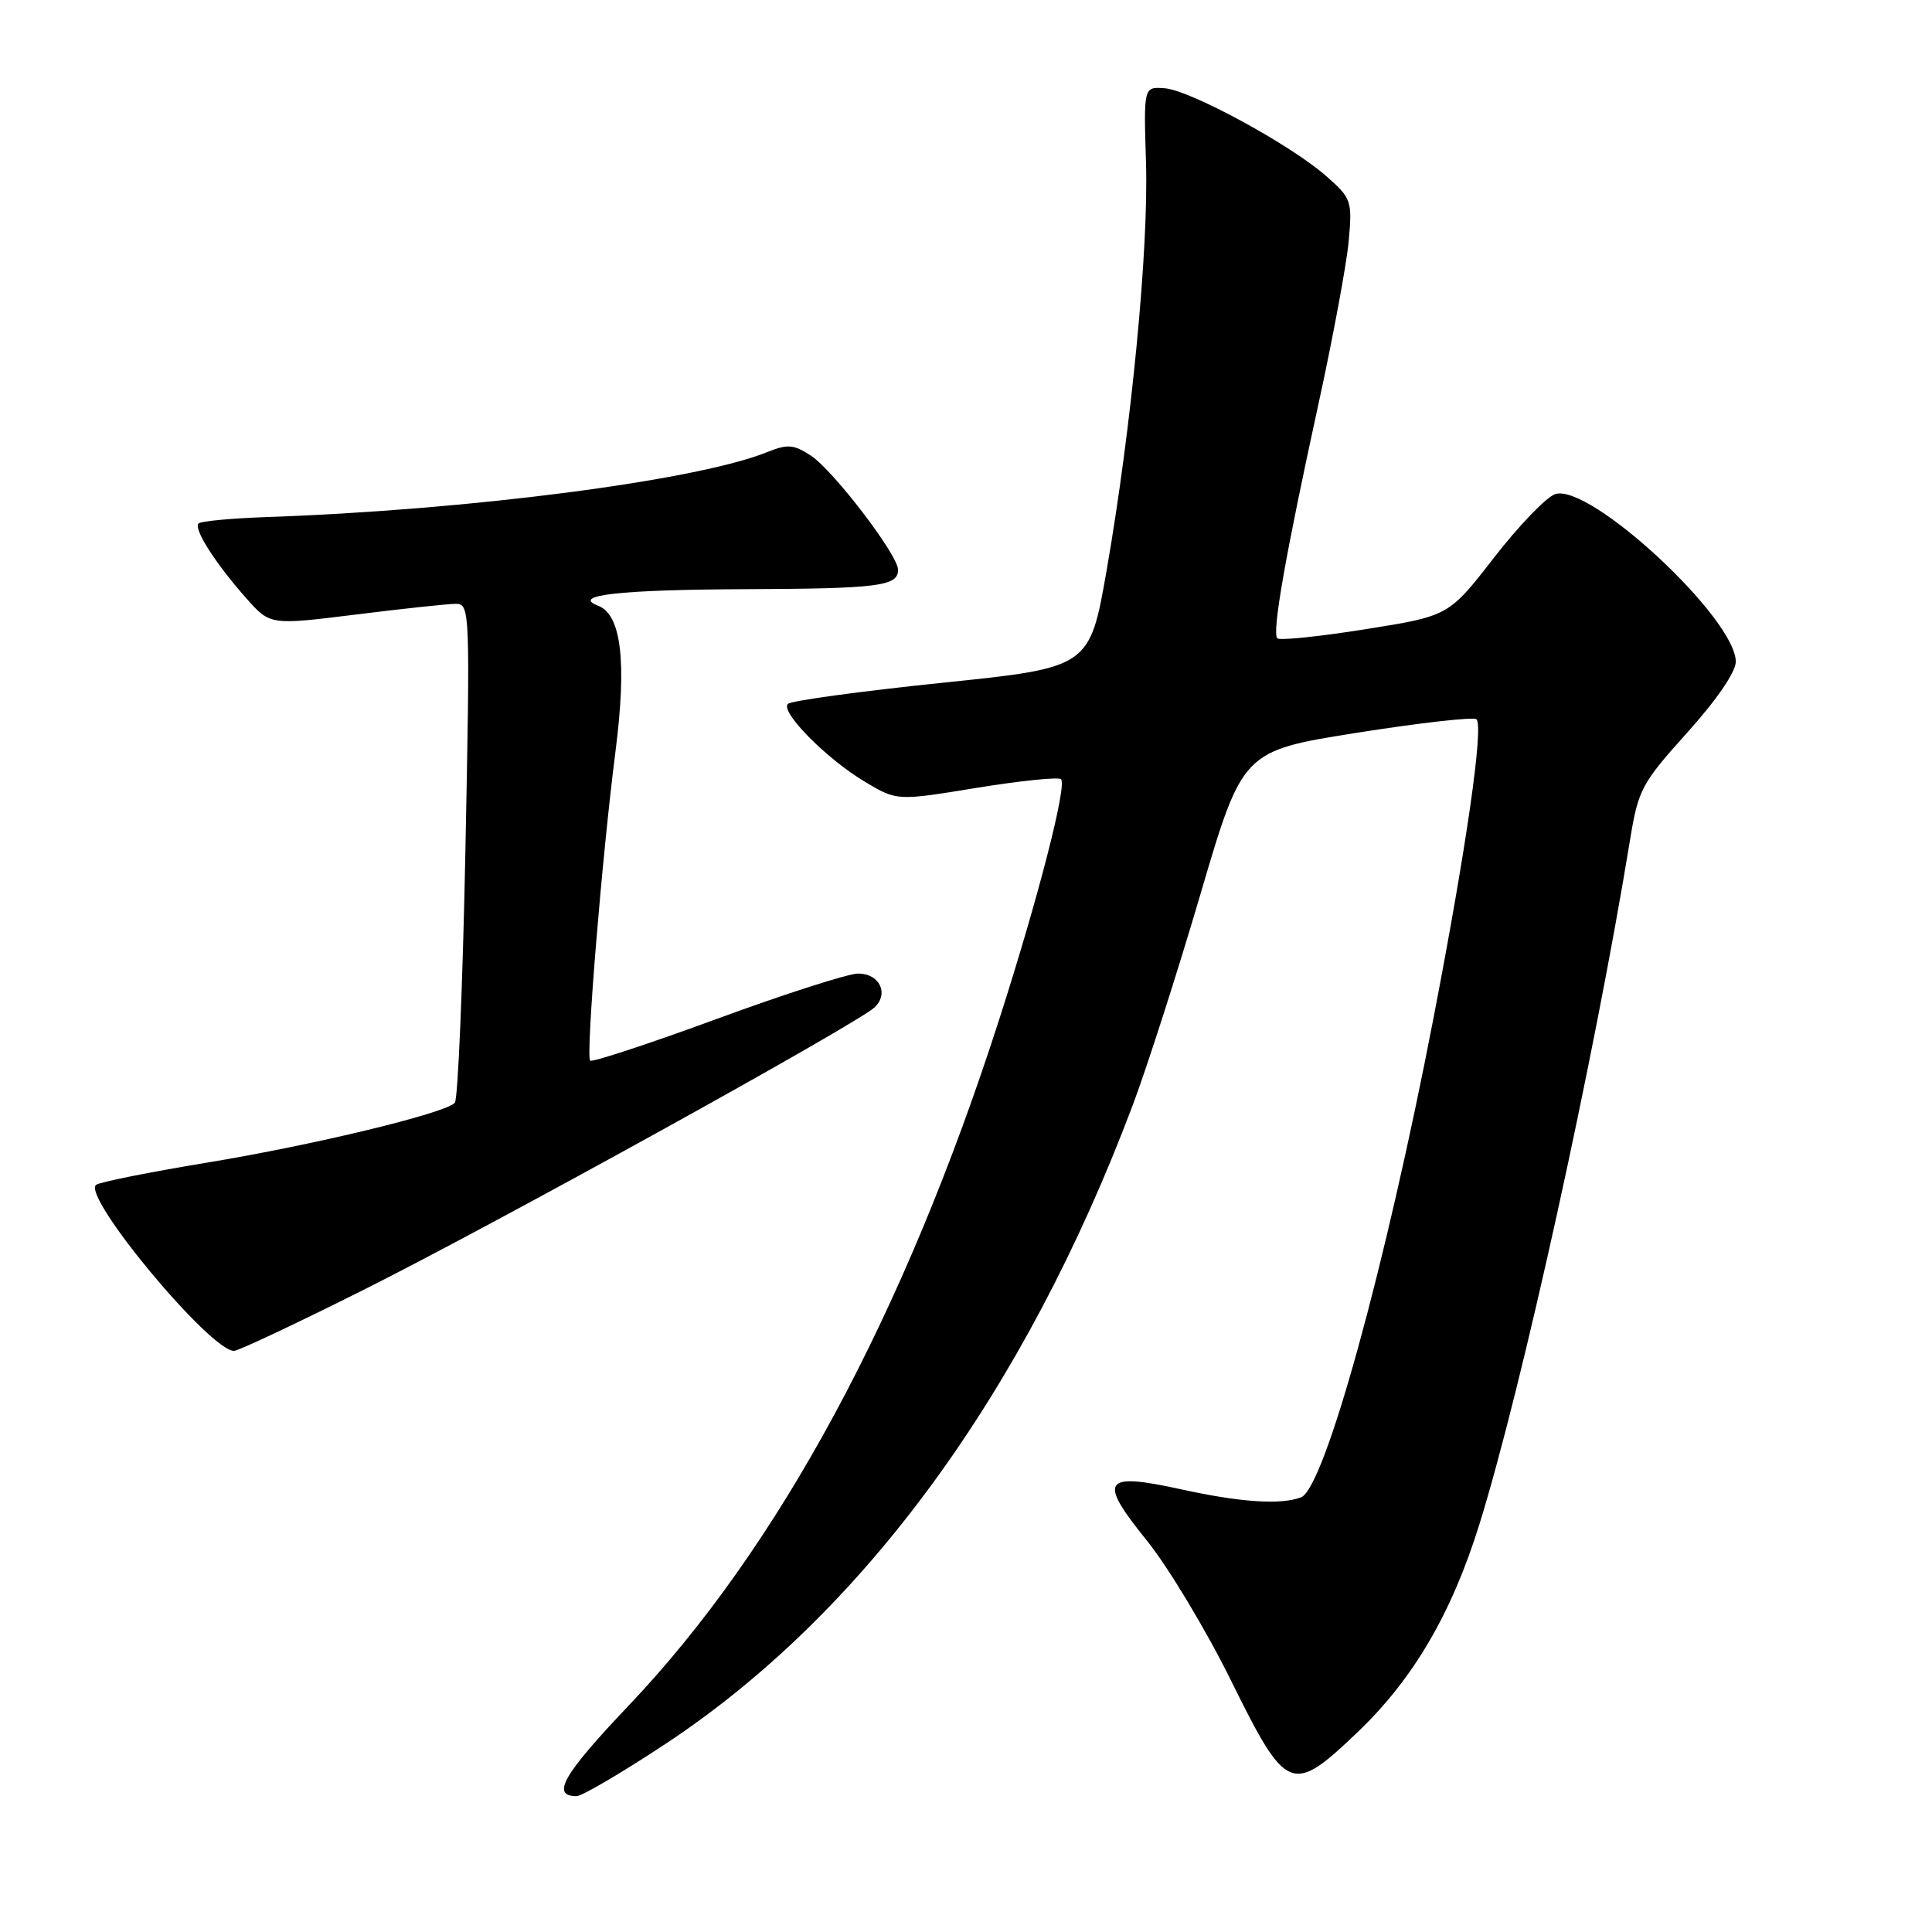 <?xml version="1.0" encoding="UTF-8" standalone="no"?>
<!DOCTYPE svg PUBLIC "-//W3C//DTD SVG 1.1//EN" "http://www.w3.org/Graphics/SVG/1.1/DTD/svg11.dtd" >
<svg xmlns="http://www.w3.org/2000/svg" xmlns:xlink="http://www.w3.org/1999/xlink" version="1.1" viewBox="0 0 256 256">
 <g >
 <path fill="currentColor"
d=" M 88.16 231.09 C 114.34 213.80 135.71 184.60 150.07 146.50 C 151.94 141.55 155.99 128.95 159.06 118.50 C 164.65 99.50 164.65 99.50 179.84 97.09 C 188.19 95.77 195.30 94.97 195.64 95.31 C 196.61 96.27 194.32 112.20 189.98 134.72 C 183.58 167.94 175.50 197.21 172.40 198.40 C 169.73 199.43 164.37 199.07 156.49 197.34 C 146.11 195.06 145.44 196.06 151.97 204.14 C 154.79 207.64 159.83 216.01 163.15 222.75 C 170.47 237.57 171.16 237.85 179.86 229.55 C 187.25 222.50 192.34 213.82 196.02 202.00 C 201.66 183.87 211.22 140.44 215.98 111.35 C 217.08 104.60 217.50 103.82 223.57 97.07 C 227.45 92.76 230.00 89.04 230.00 87.69 C 230.00 81.95 210.68 64.01 206.08 65.47 C 204.92 65.84 201.27 69.63 197.97 73.88 C 191.97 81.62 191.97 81.62 180.89 83.38 C 174.80 84.35 169.56 84.89 169.25 84.58 C 168.52 83.85 170.32 73.59 174.71 53.50 C 176.63 44.70 178.43 35.00 178.71 31.95 C 179.19 26.60 179.08 26.28 175.73 23.33 C 170.97 19.15 157.66 11.92 154.29 11.69 C 151.54 11.50 151.54 11.50 151.85 21.50 C 152.21 32.98 149.93 56.60 146.65 75.48 C 144.39 88.46 144.39 88.46 124.78 90.48 C 113.99 91.60 104.82 92.85 104.40 93.27 C 103.34 94.32 109.62 100.65 114.69 103.64 C 118.87 106.12 118.87 106.12 129.44 104.39 C 135.25 103.45 140.27 102.93 140.59 103.25 C 141.41 104.07 137.56 119.03 132.40 135.08 C 119.78 174.33 103.14 205.14 83.27 226.03 C 74.62 235.14 72.97 238.00 76.40 238.00 C 77.11 238.00 82.40 234.89 88.16 231.09 Z  M 48.14 170.93 C 65.56 162.21 113.62 135.64 115.89 133.48 C 117.82 131.64 116.54 129.00 113.71 129.00 C 112.41 129.00 104.00 131.70 95.01 135.00 C 86.02 138.30 78.45 140.79 78.20 140.54 C 77.60 139.94 79.76 113.56 81.56 99.53 C 83.07 87.69 82.33 81.45 79.27 80.27 C 75.60 78.87 82.01 78.14 98.67 78.07 C 116.43 78.00 119.00 77.67 119.00 75.50 C 119.00 73.55 110.42 62.32 107.44 60.37 C 105.17 58.88 104.36 58.82 101.65 59.91 C 92.29 63.69 62.04 67.60 35.18 68.52 C 30.60 68.68 26.61 69.06 26.31 69.36 C 25.61 70.06 28.54 74.66 32.65 79.29 C 35.80 82.84 35.80 82.84 47.15 81.43 C 53.39 80.65 59.36 80.01 60.41 80.01 C 62.27 80.00 62.30 80.94 61.67 112.69 C 61.31 130.67 60.68 145.72 60.26 146.14 C 58.85 147.55 41.53 151.73 27.45 154.05 C 19.78 155.32 13.15 156.64 12.73 157.00 C 10.85 158.56 27.84 179.00 31.01 179.00 C 31.57 179.00 39.27 175.37 48.14 170.93 Z "/>
</g>
</svg>